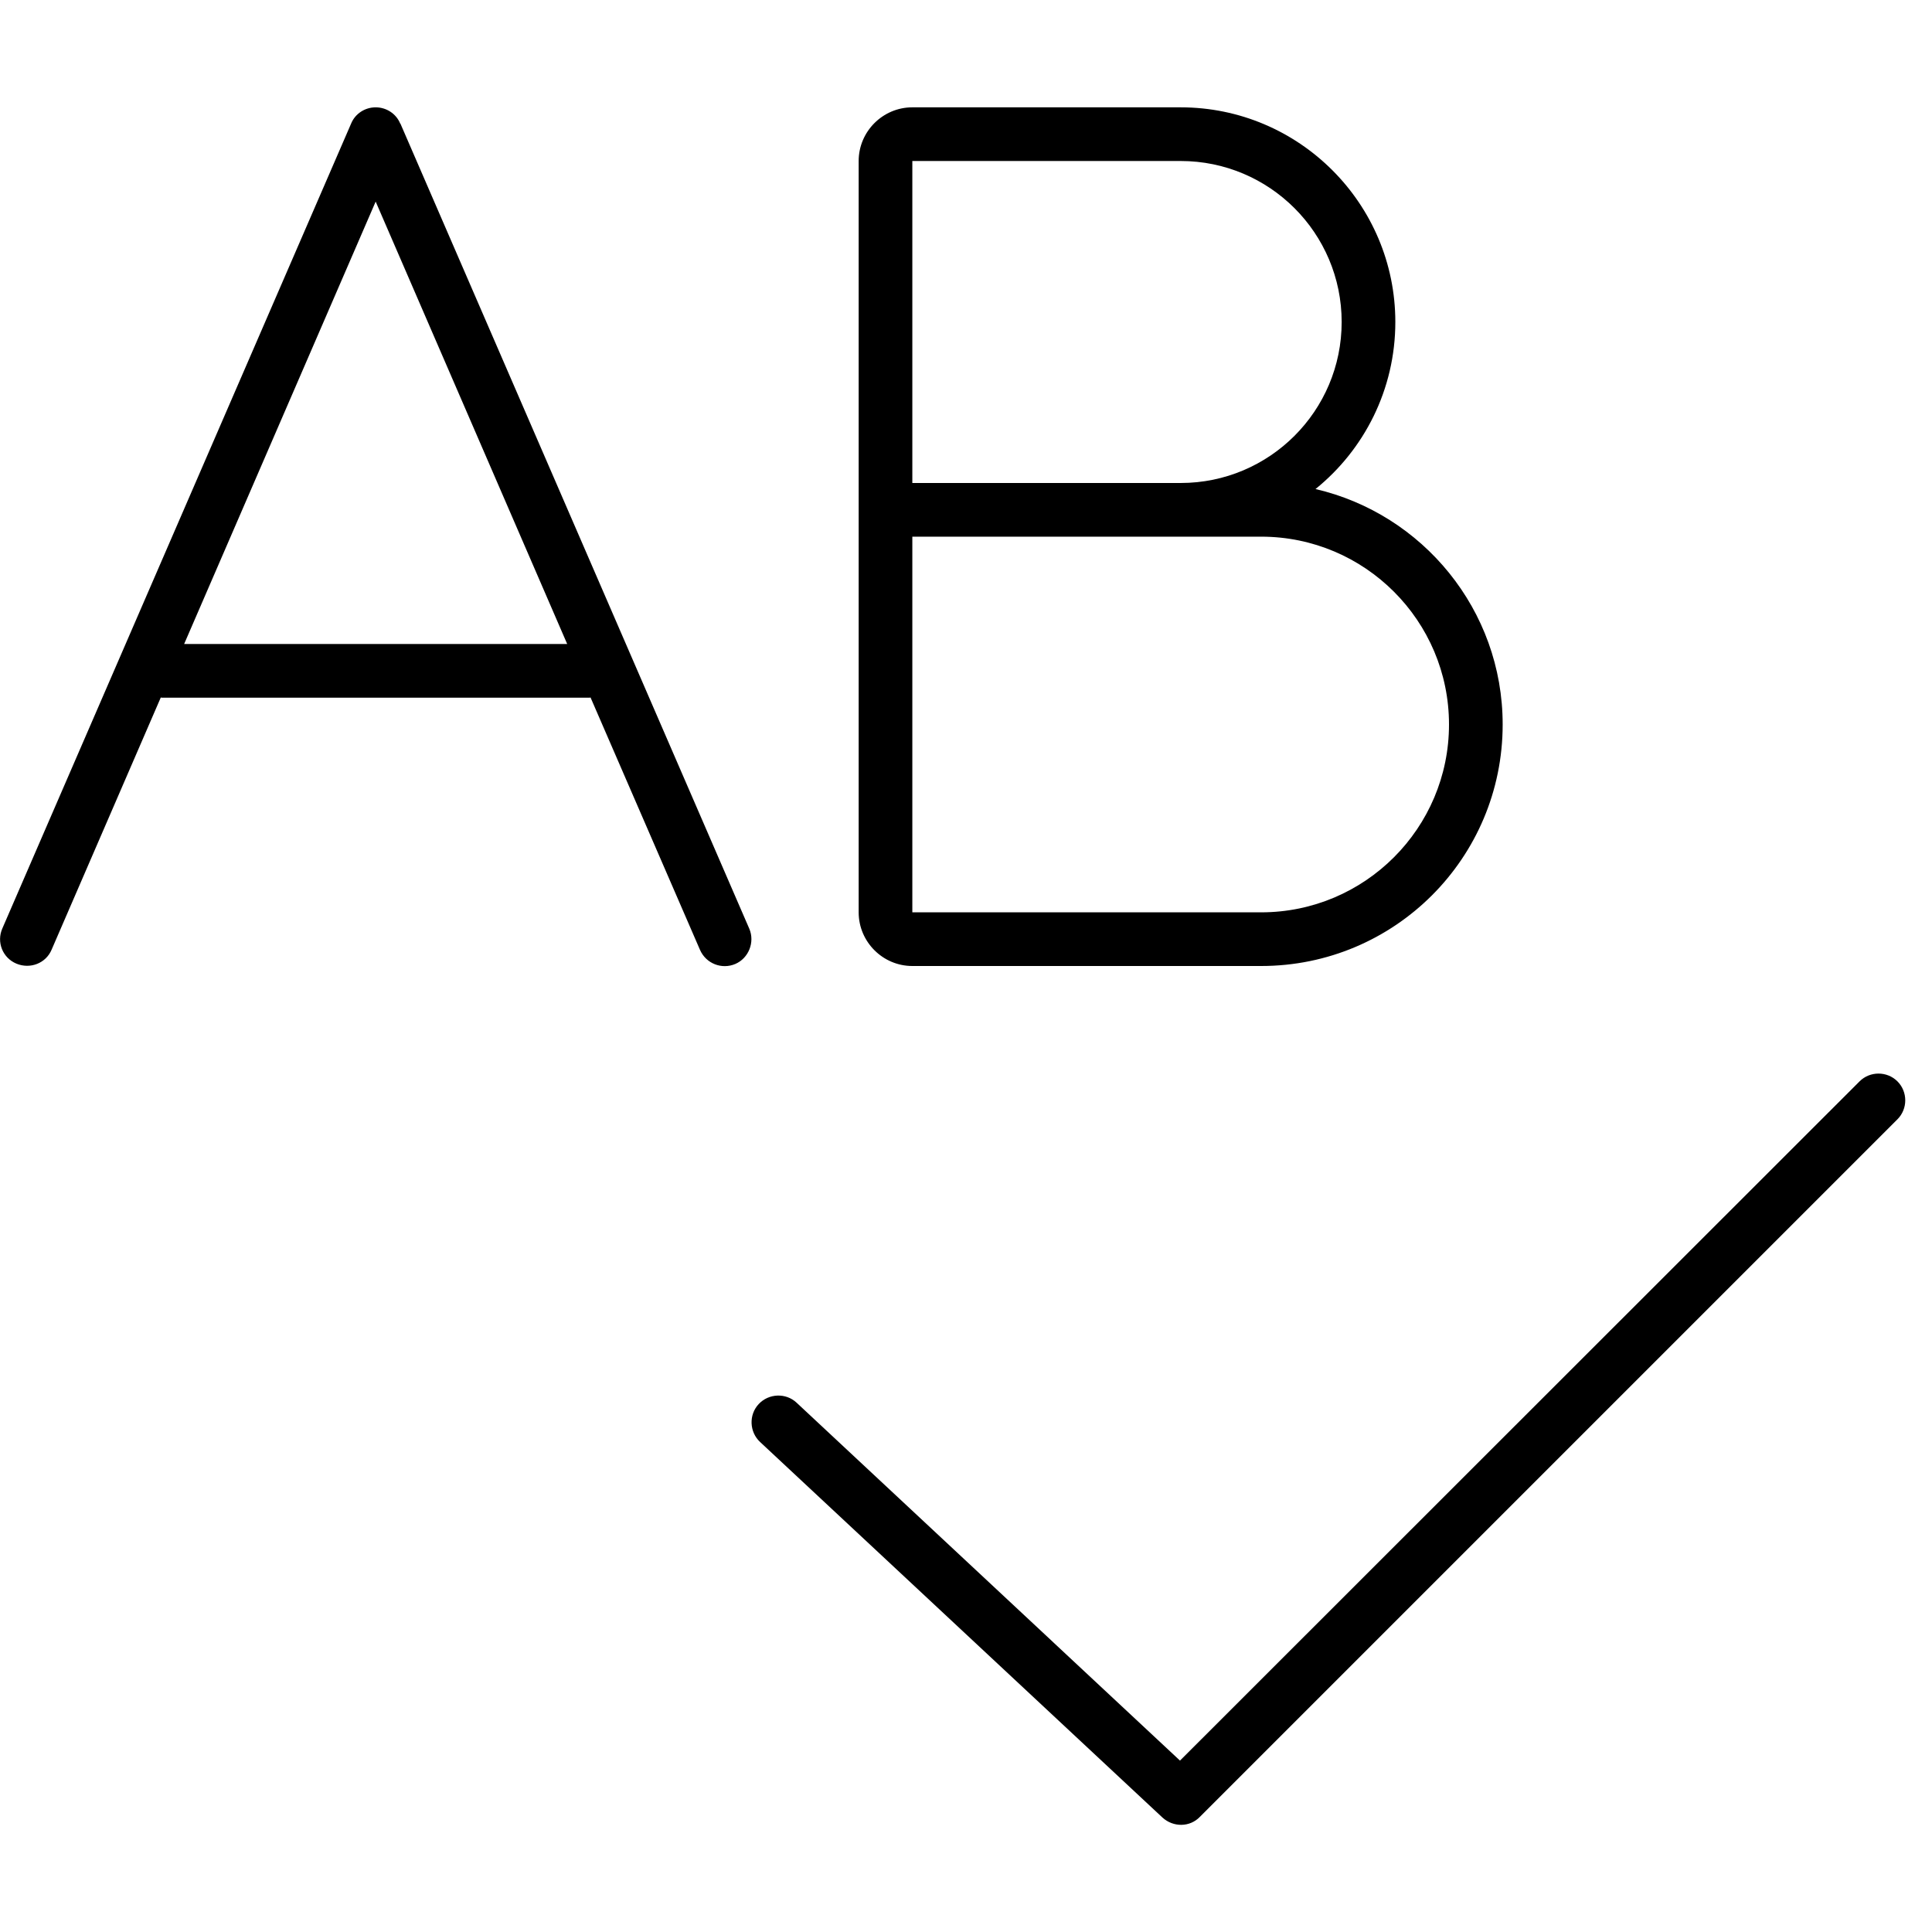 <svg xmlns="http://www.w3.org/2000/svg" width="24" height="24" viewBox="0 0 576 512"><path d="M119.3 4.8C118.1 1.9 115.2 0 112 0s-6.1 1.9-7.3 4.8L.7 244.8c-1.8 4.1 .1 8.8 4.2 10.5s8.8-.1 10.5-4.2L48 175.8l0 .2 128 0 0-.2 32.7 75.4c1.8 4.1 6.5 5.9 10.5 4.2s5.9-6.5 4.2-10.5l-104-240zM169.1 160L54.9 160 112 28.1 169.1 160zM256 16l0 104 0 120c0 8.8 7.2 16 16 16l104 0c39.8 0 72-32.2 72-72c0-34.2-23.9-62.8-55.8-70.2C406.7 102.1 416 84.1 416 64c0-35.3-28.7-64-64-64L272 0c-8.8 0-16 7.2-16 16zm96 96l-80 0 0-96 80 0c26.5 0 48 21.5 48 48s-21.5 48-48 48zm-80 16l80 0 24 0c30.9 0 56 25.1 56 56s-25.1 56-56 56l-104 0 0-112zM565.7 301.7c3.1-3.1 3.1-8.2 0-11.3s-8.2-3.1-11.3 0L351.8 492.9 237.5 386.2c-3.2-3-8.3-2.8-11.3 .4s-2.8 8.3 .4 11.3l120 112c3.2 2.9 8.1 2.9 11.1-.2l208-208z"/></svg>
